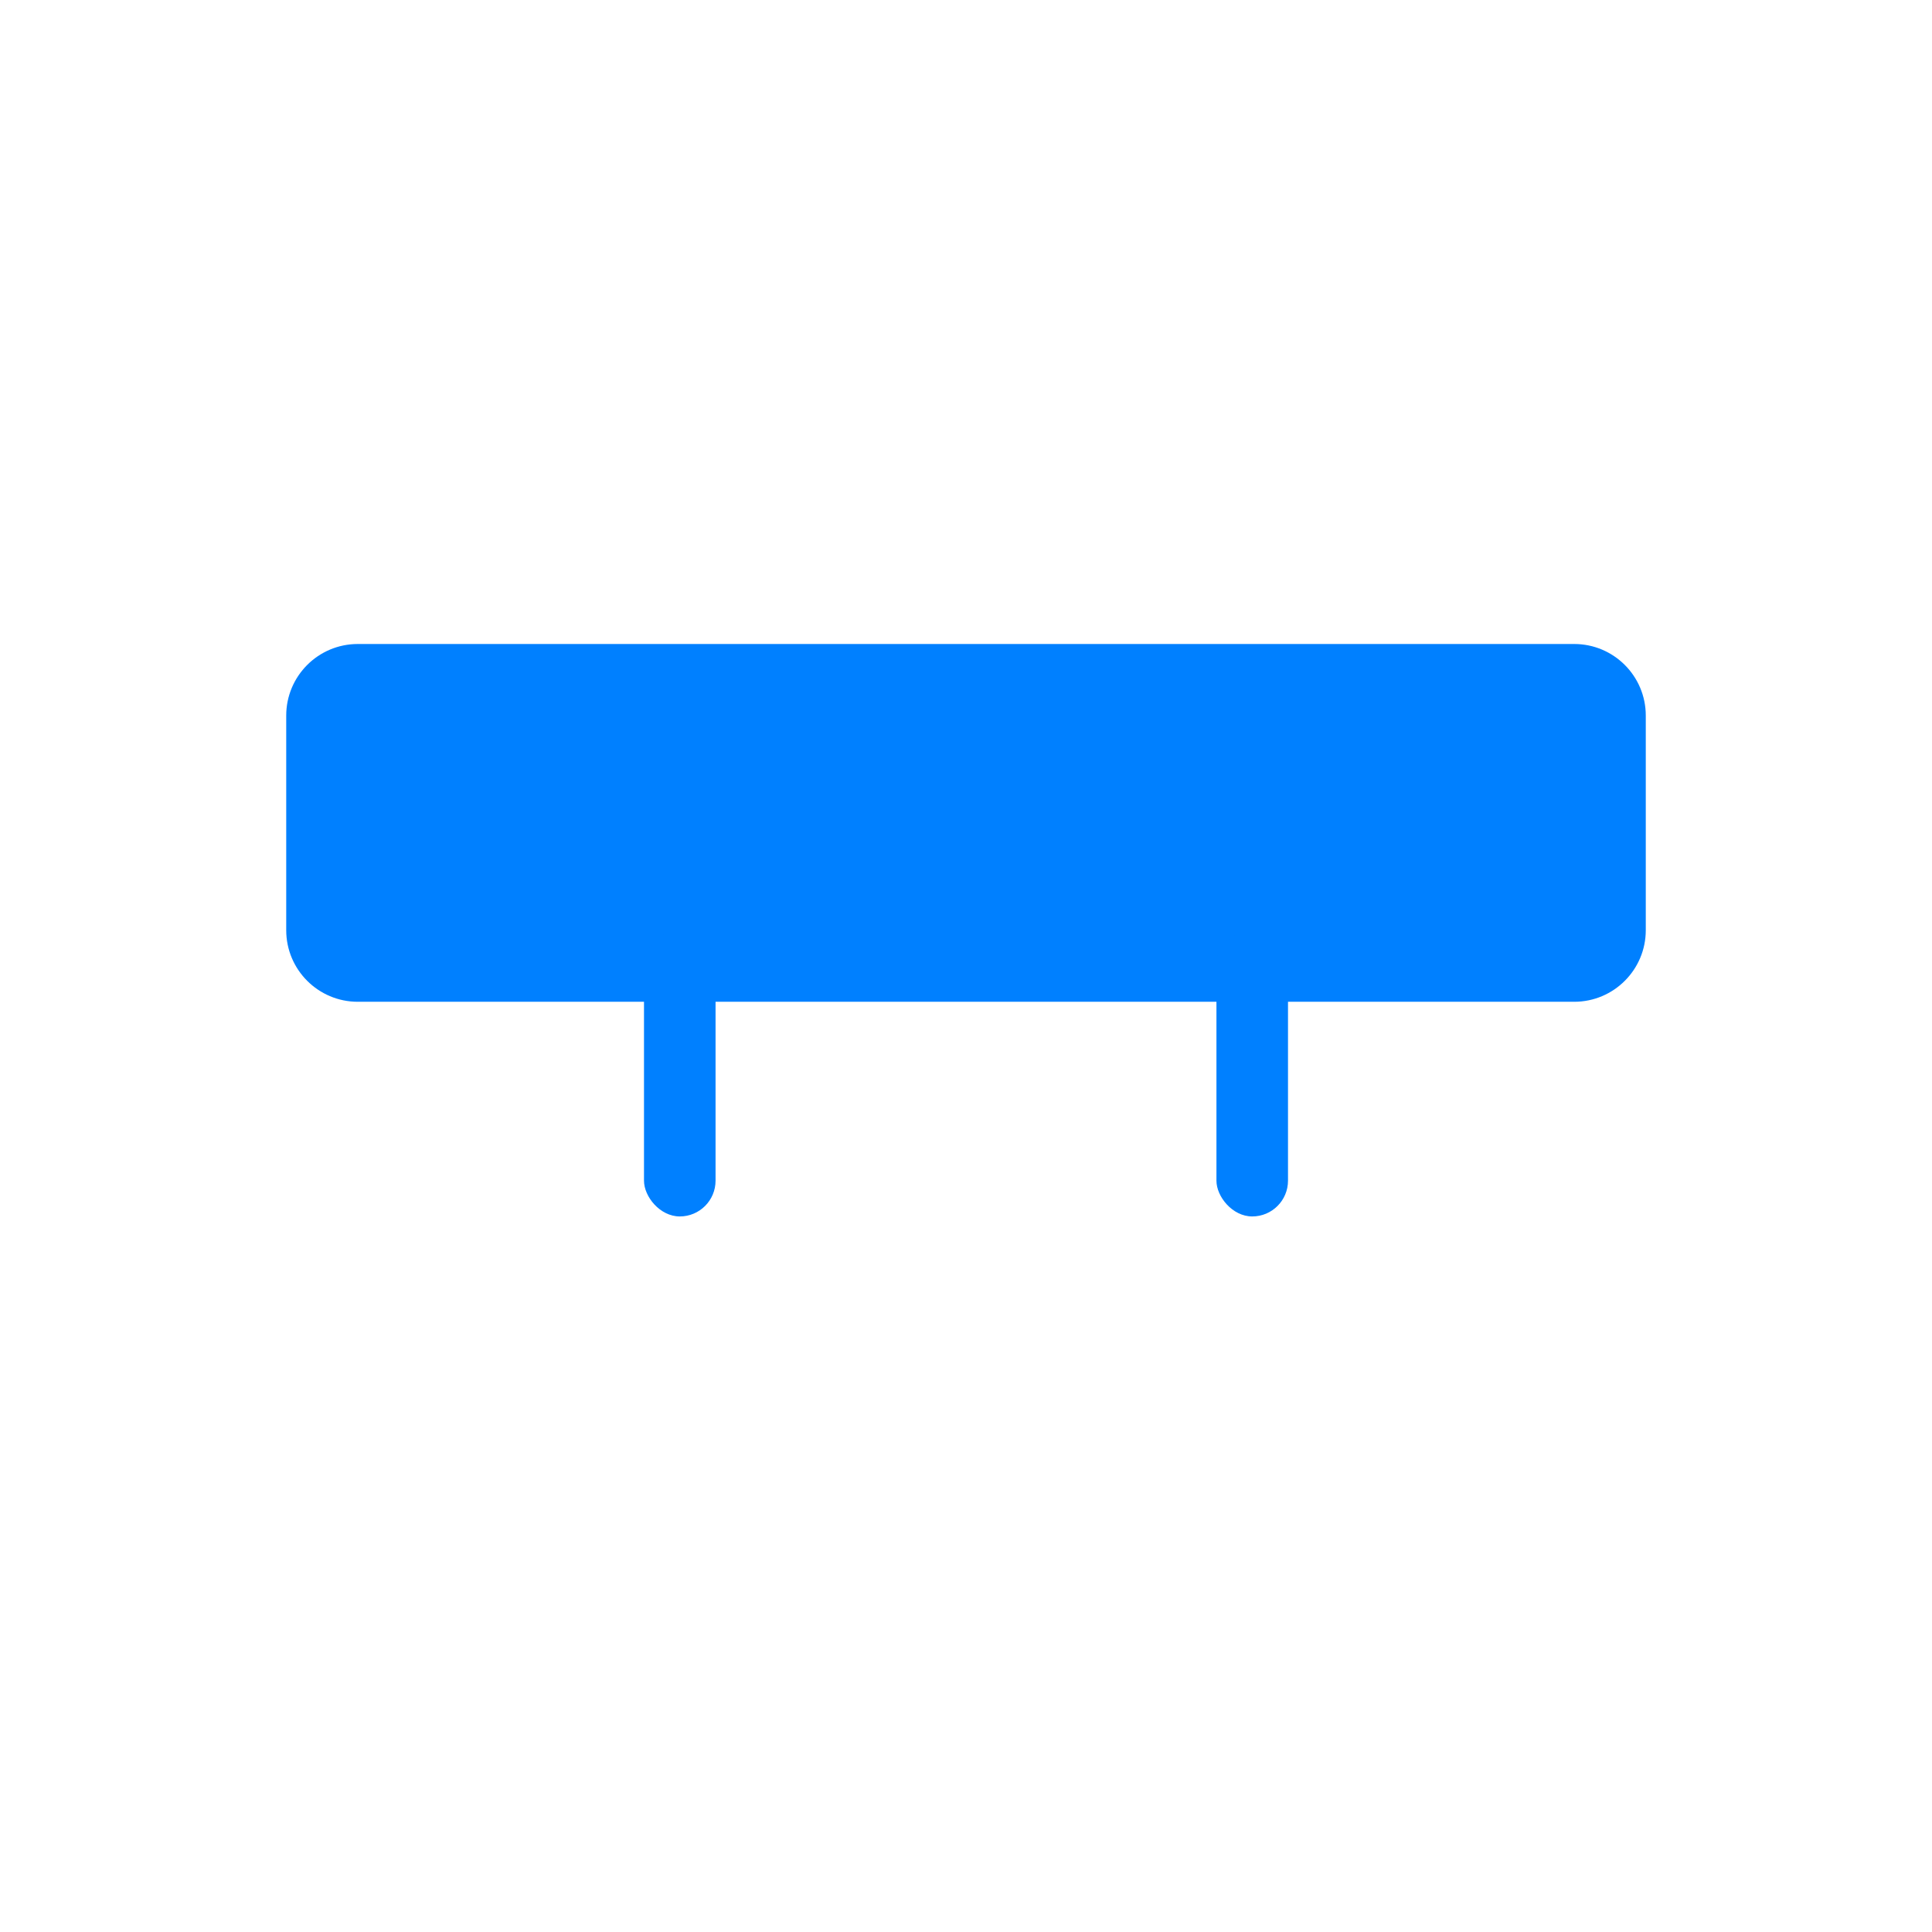 <svg width="27" height="27" viewBox="0 0 27 27" fill="none" xmlns="http://www.w3.org/2000/svg">
<path d="M4 10C4 9.448 4.448 9 5 9H22C22.552 9 23 9.448 23 10V13C23 13.552 22.552 14 22 14H5C4.448 14 4 13.552 4 13V10Z" fill="#0080FF"/>
<rect x="9" y="13" width="1" height="4" rx="0.5" fill="#0080FF"/>
<rect x="17" y="13" width="1" height="4" rx="0.5" fill="#0080FF"/>
</svg>
